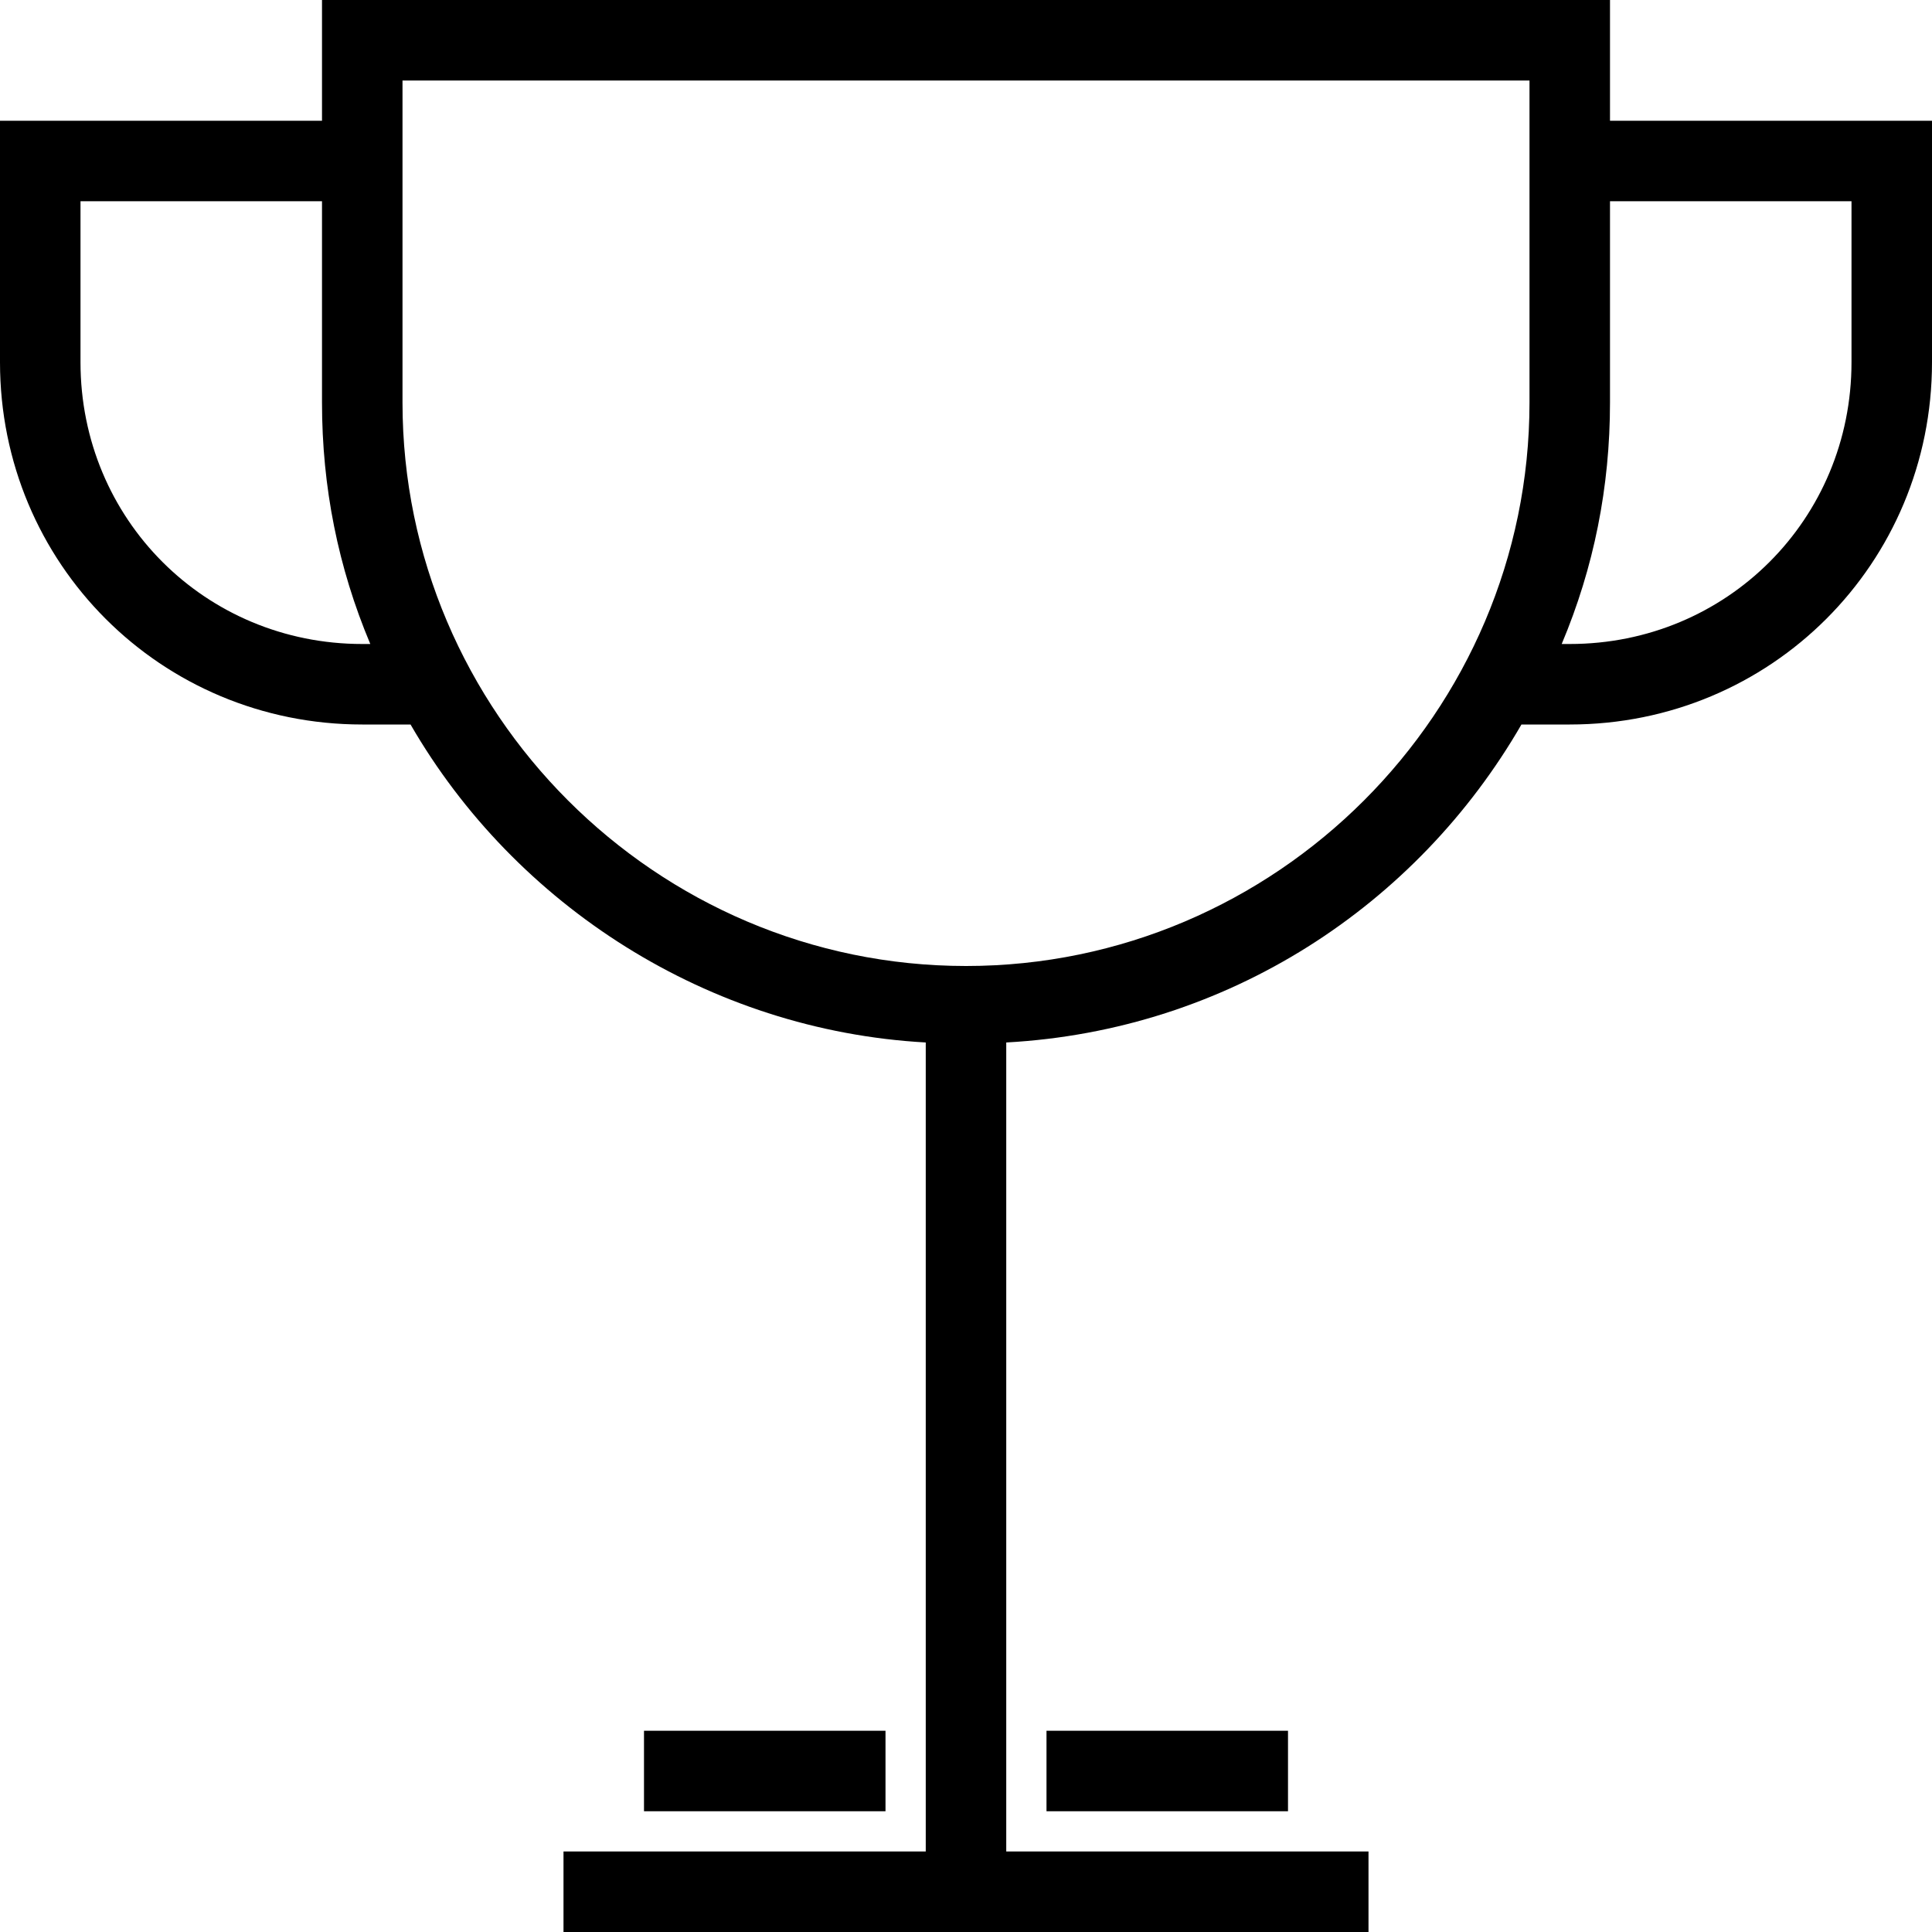 <svg xmlns="http://www.w3.org/2000/svg" viewBox="0 0 48 48"><path d="M40 0H8v3H0v6c0 5 4 9 9 9h1.2c2.6 4.5 7.4 7.6 12.8 7.9V46h-9v2h20v-2h-9V25.9c5.5-.3 10.2-3.4 12.8-7.9H39c5 0 9-4 9-9V3h-8V0zM9 16c-3.9 0-7-3.1-7-7V5h6v5c0 2.1.4 4.1 1.2 6H9zm15 8c-7.7 0-14-6.3-14-14V2h28v8c0 7.7-6.3 14-14 14zM46 5v4c0 3.9-3.1 7-7 7h-.2c.8-1.9 1.2-3.9 1.2-6V5h6z"/><path fill="none" stroke="#000" stroke-miterlimit="10" stroke-width="2" d="M16 44h6M26 44h6"/></svg>